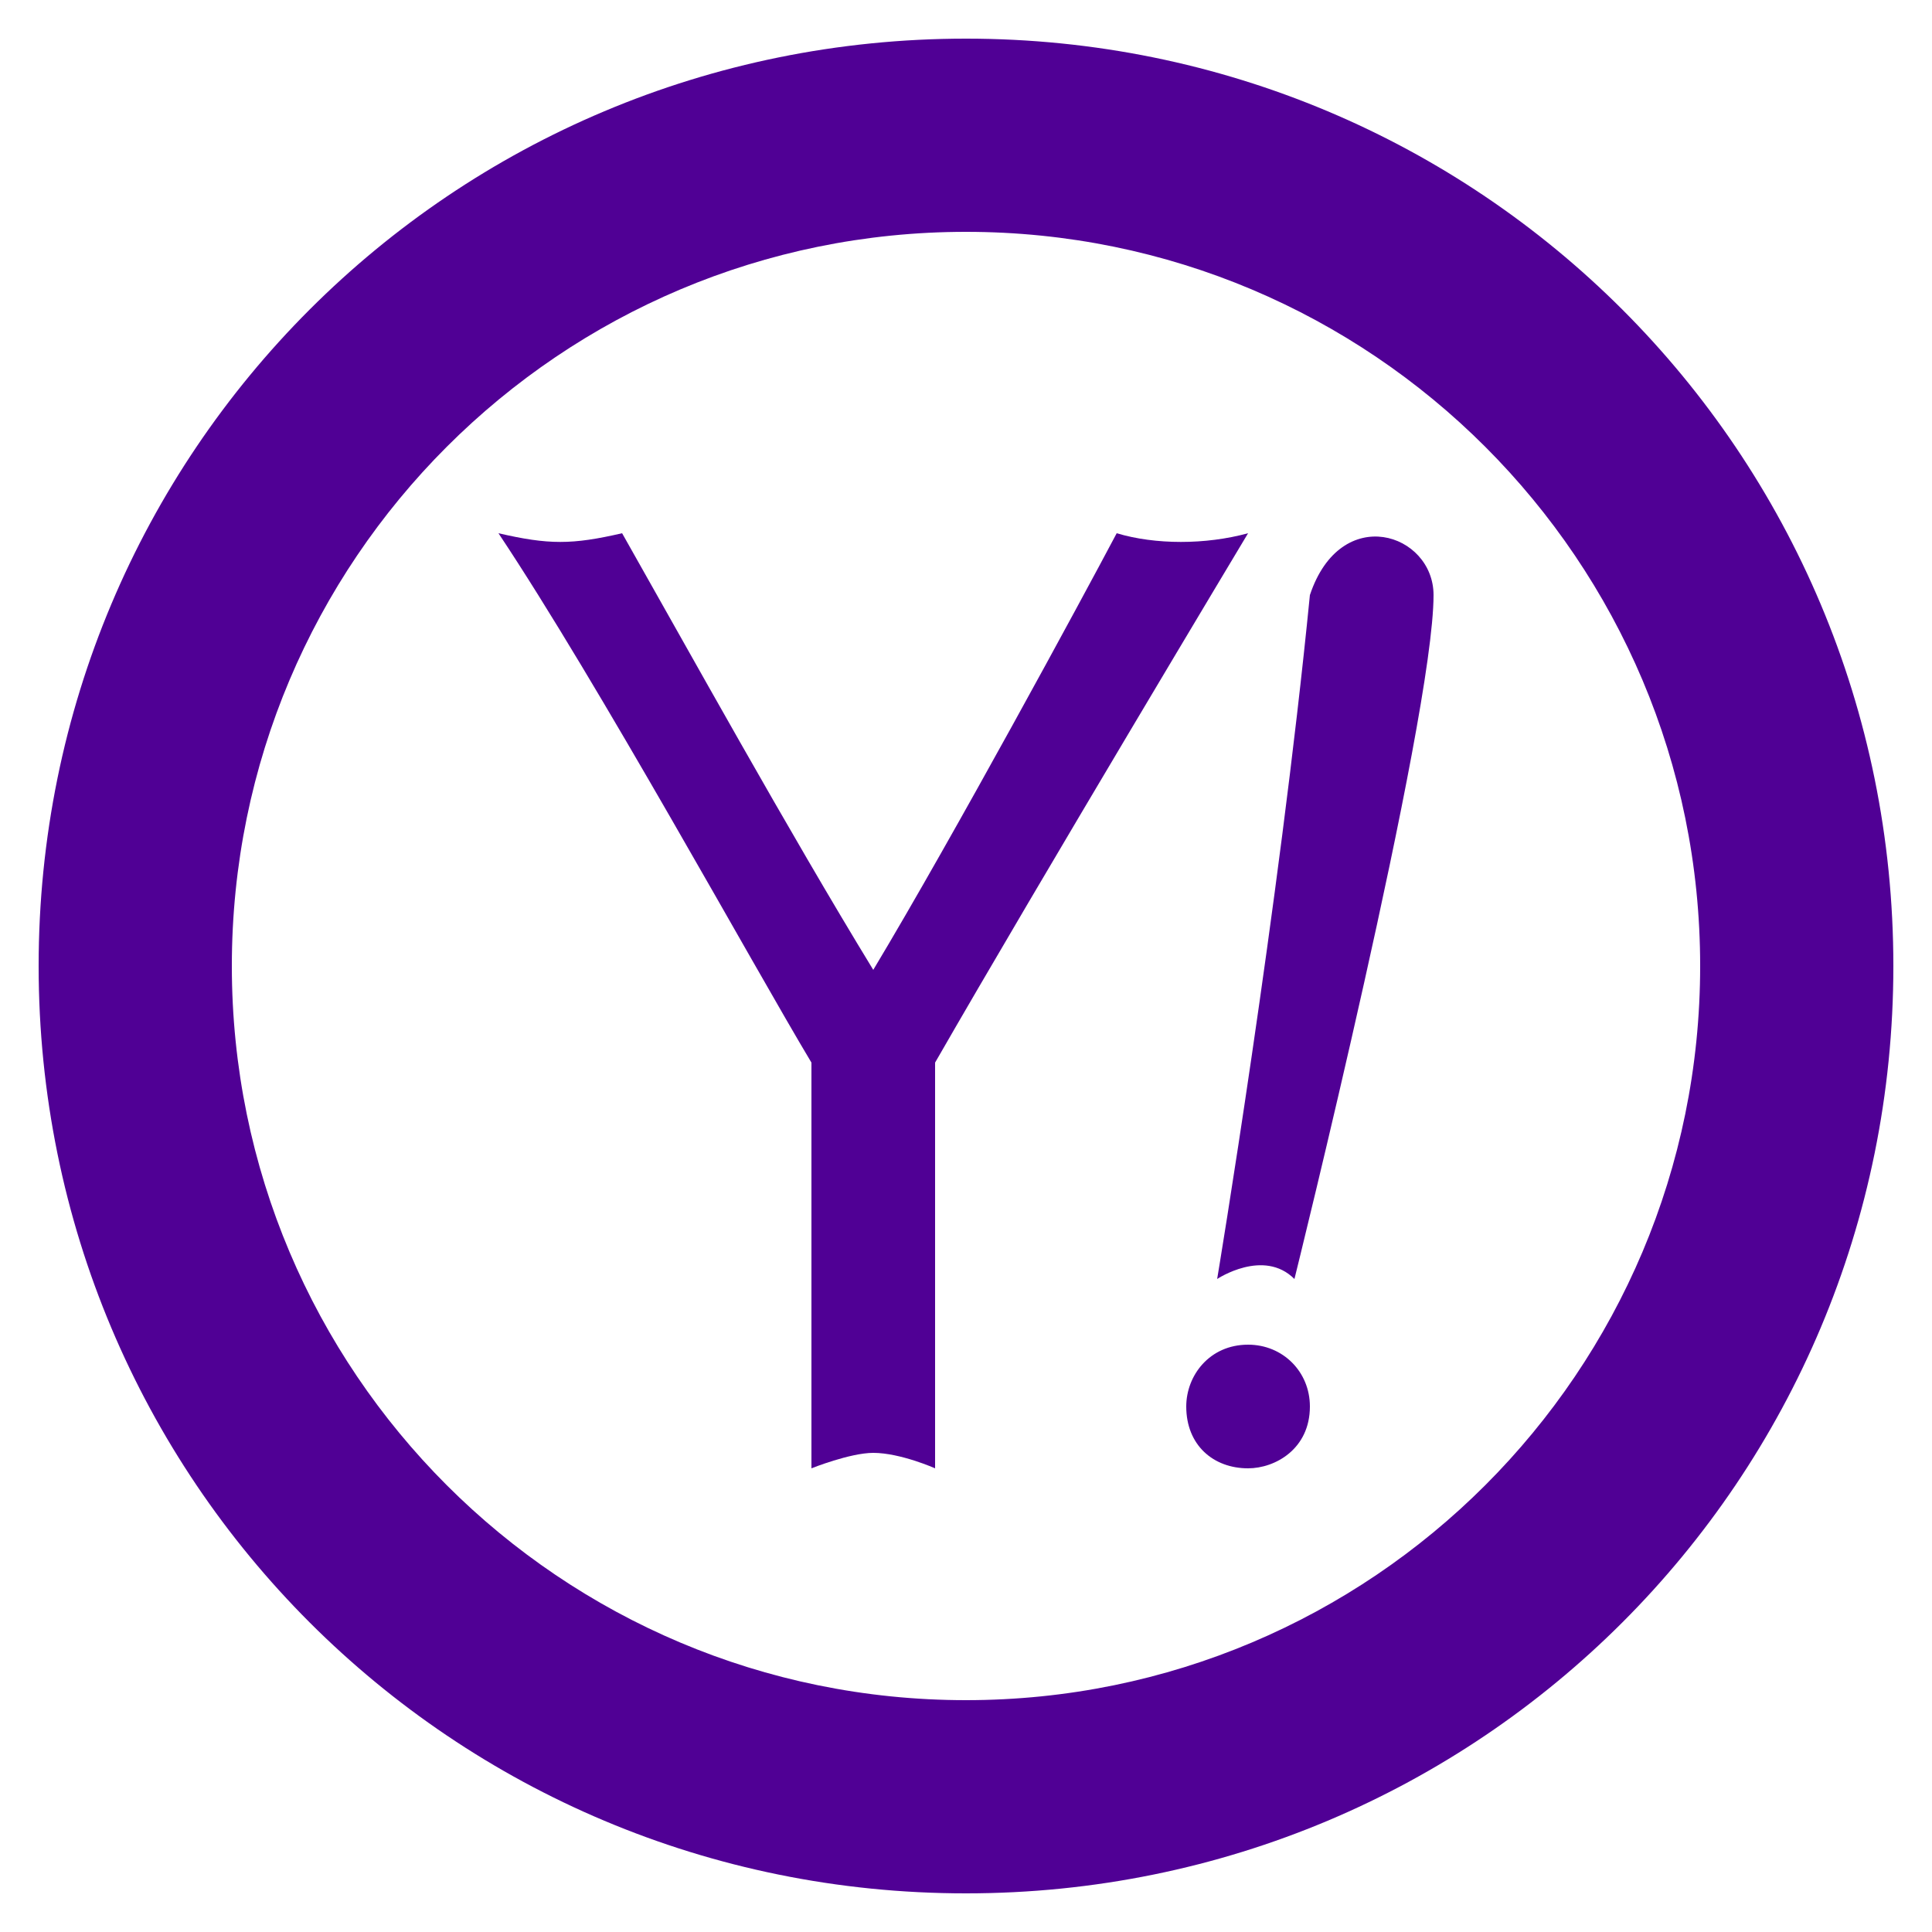 <?xml version="1.0" ?><!DOCTYPE svg  PUBLIC '-//W3C//DTD SVG 1.1//EN'  'http://www.w3.org/Graphics/SVG/1.1/DTD/svg11.dtd'><svg enable-background="new 0 0 50 50" id="Layer_1" version="1.1" viewBox="0 0 50 50" xml:space="preserve" xmlns="http://www.w3.org/2000/svg" xmlns:xlink="http://www.w3.org/1999/xlink"><g id="Y_x21_"><path d="M32.3,13.8c-1.1,0.3-2.4,0.3-3.4,0c-0.9,1.7-4.2,7.8-6.3,11.3c-2.2-3.6-4.8-8.3-6.5-11.3   c-1.3,0.3-1.9,0.3-3.2,0c2.6,3.9,6.6,11.2,8.1,13.7V38c0,0,1-0.4,1.6-0.4c0.7,0,1.6,0.4,1.6,0.4V27.5   C26.9,22.8,32.3,13.8,32.3,13.8z" fill="#500095" id="Y_1_"/><path d="M32.3,34.8c-1,0-1.6,0.8-1.6,1.6c0,1,0.7,1.6,1.6,1.6c0.7,0,1.6-0.5,1.6-1.6   C33.9,35.5,33.2,34.8,32.3,34.8z" fill="#500095" id="O_2_"/><path d="M33.9,15.4c-0.8,8.1-2.4,17.7-2.4,17.7s1.2-0.8,2,0c0,0,3.6-14.5,3.6-17.7   C37.1,13.8,34.7,13,33.9,15.4z" fill="#500095" id="I_1_"/></g><path d="M25,1C11.7,1,1,11.7,1,25s10.7,24,24,24s24-10.7,24-24S38.3,1,25,1z M25,44C14.5,44,6,35.5,6,25S14.5,6,25,6  s19,8.5,19,19S35.5,44,25,44z" fill="#500095"/></svg>